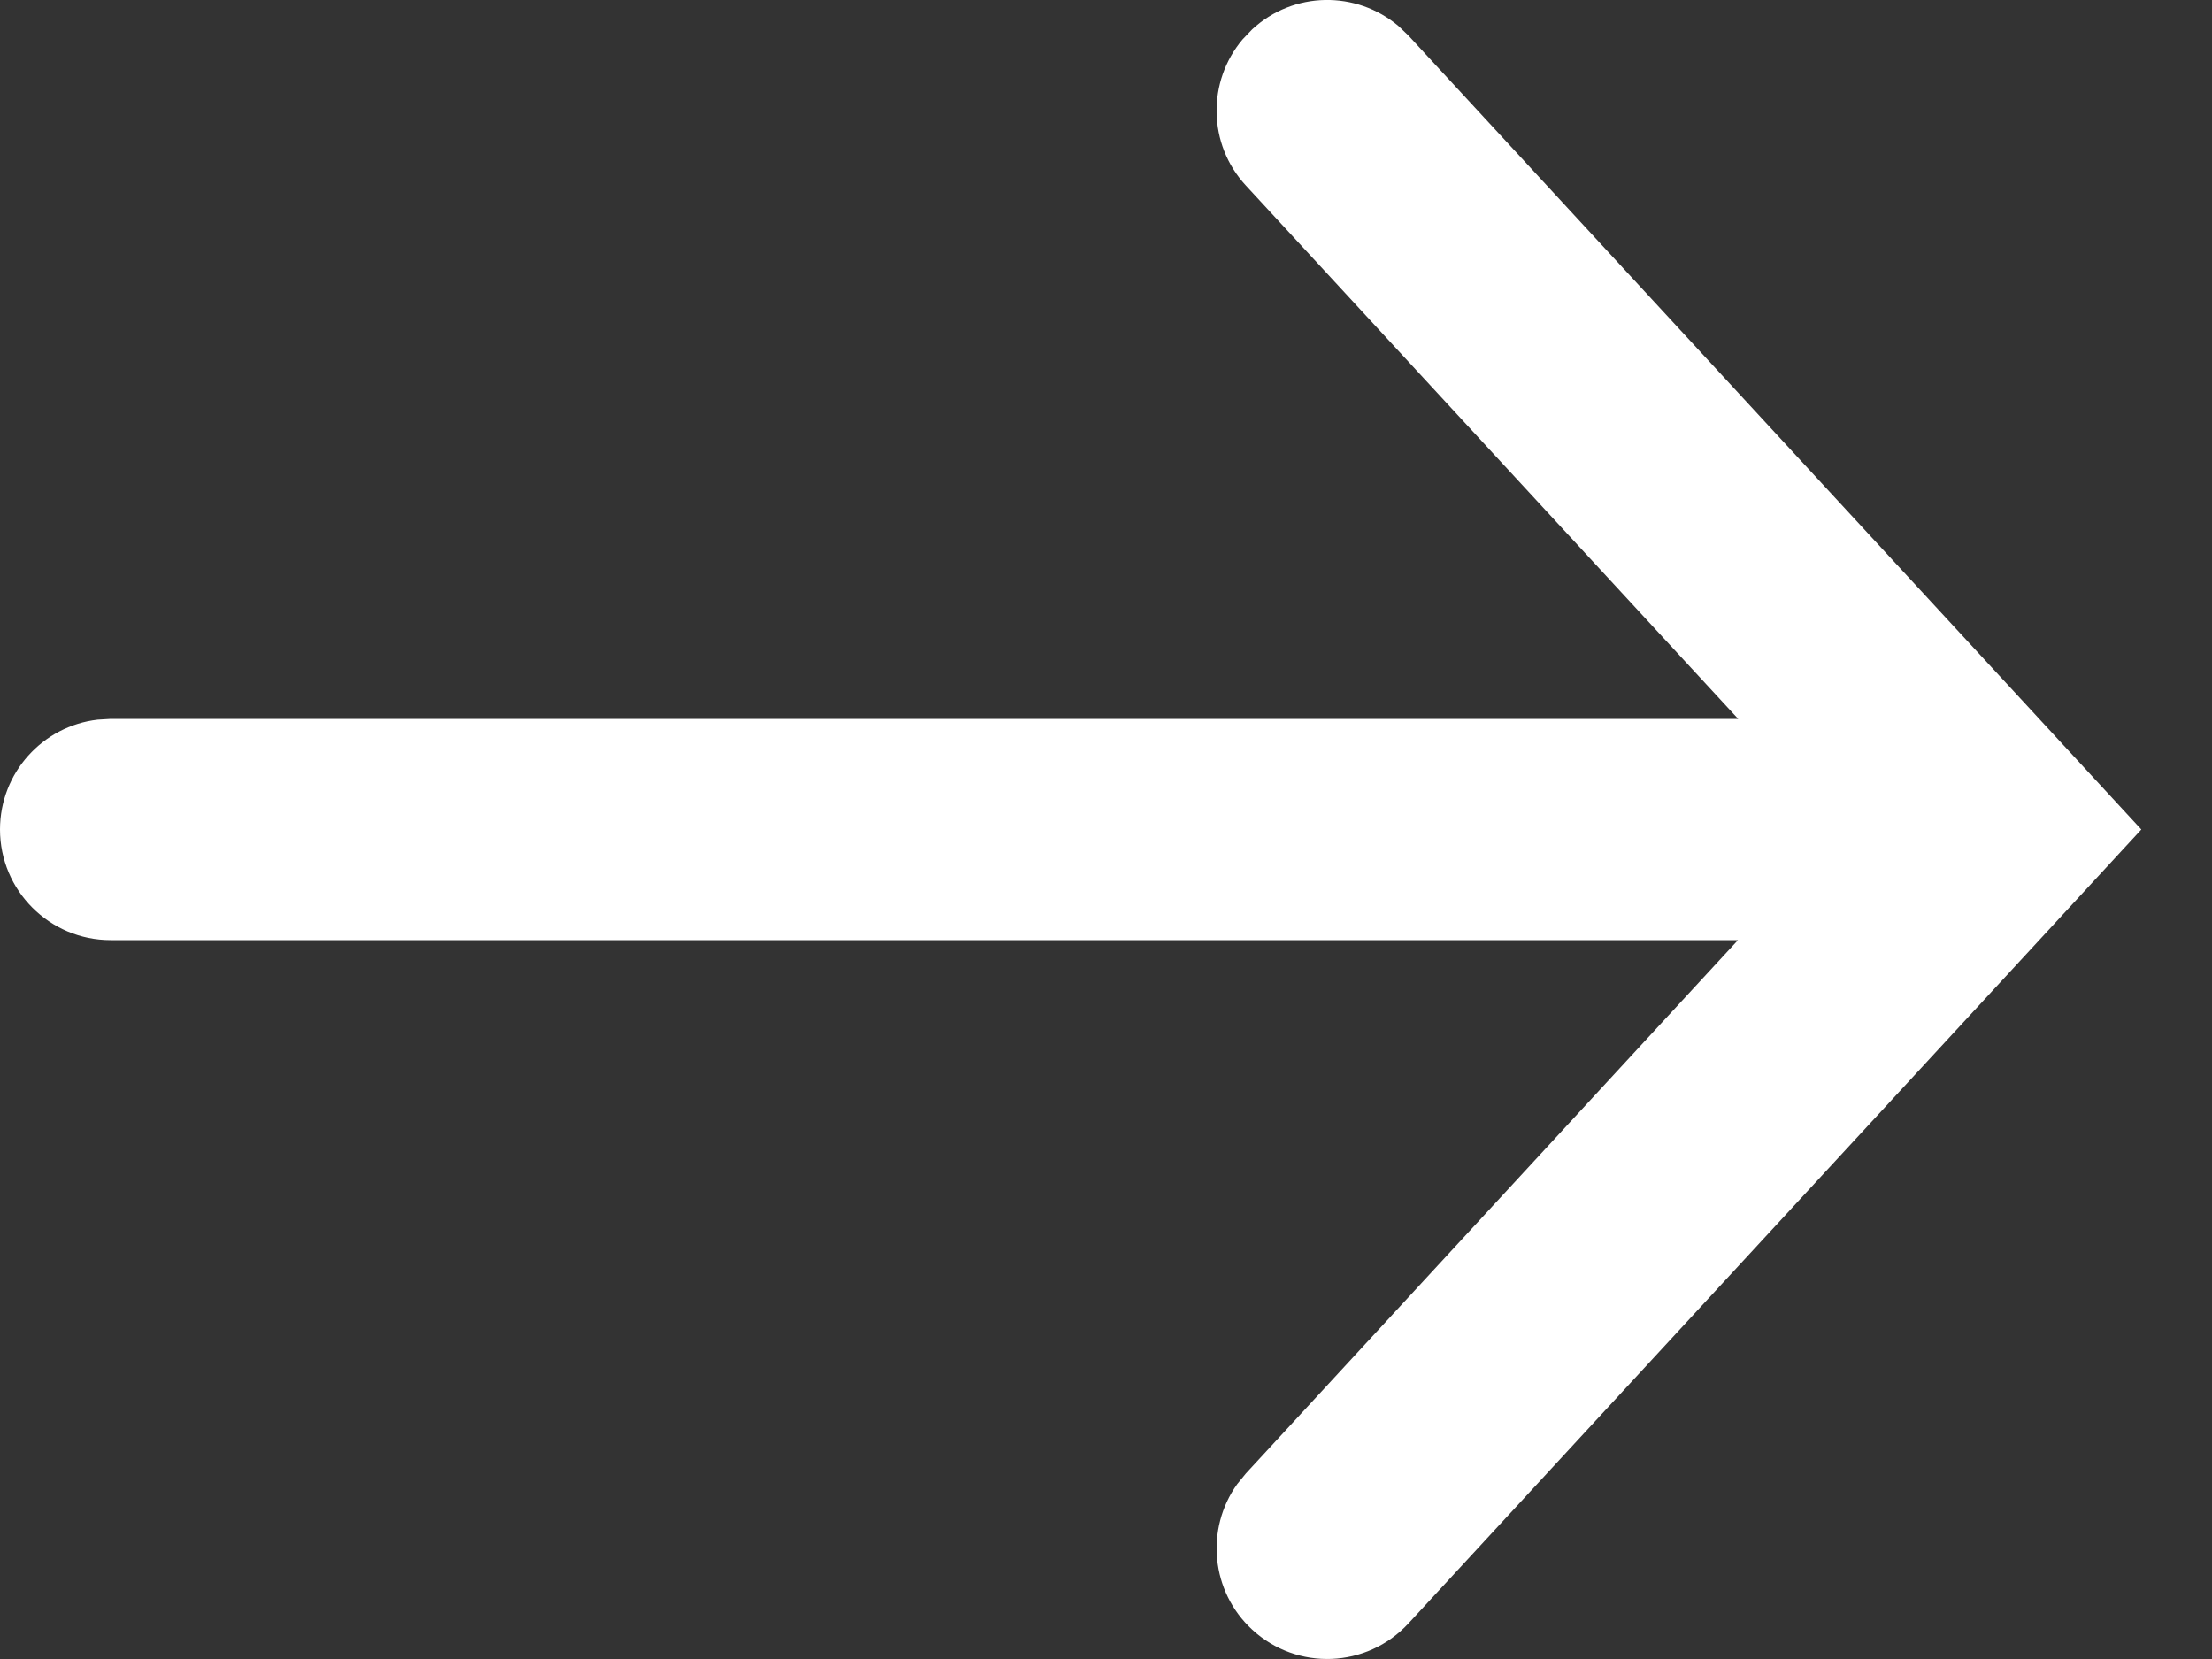 <?xml version="1.0" encoding="UTF-8"?>
<svg width="20px" height="15px" viewBox="0 0 20 15" version="1.1" xmlns="http://www.w3.org/2000/svg" xmlns:xlink="http://www.w3.org/1999/xlink">
    <rect x="0" y="0" width="20" height="15" fill="#333333" stroke="none"/>
    <title>6EF141D6-97E3-4487-9C72-14508F9DDCD5</title>
    <g id="Page-1" stroke="none" stroke-width="1" fill="none" fill-rule="evenodd">
        <g id="Active-Geysers" transform="translate(-1111, -342)" fill="#FFFFFF" fill-rule="nonzero">
            <g id="Group-4" transform="translate(84, 258)">
                <g id="Mask" transform="translate(919, 63)">
                    <path d="M120.644,21.235 L120.735,21.322 L127.361,28.5 L120.735,35.678 C120.36,36.084 119.728,36.109 119.322,35.735 C118.947,35.389 118.897,34.823 119.186,34.419 L119.265,34.322 L123.714,29.5 L109,29.5 C108.448,29.5 108,29.052 108,28.5 C108,27.987 108.386,27.564 108.883,27.507 L109,27.5 L123.716,27.5 L119.265,22.678 C118.919,22.304 118.914,21.736 119.235,21.356 L119.322,21.265 C119.696,20.919 120.264,20.914 120.644,21.235 Z" id="Combined-Shape"></path>
                </g>
            </g>
        </g>
    </g>
</svg>